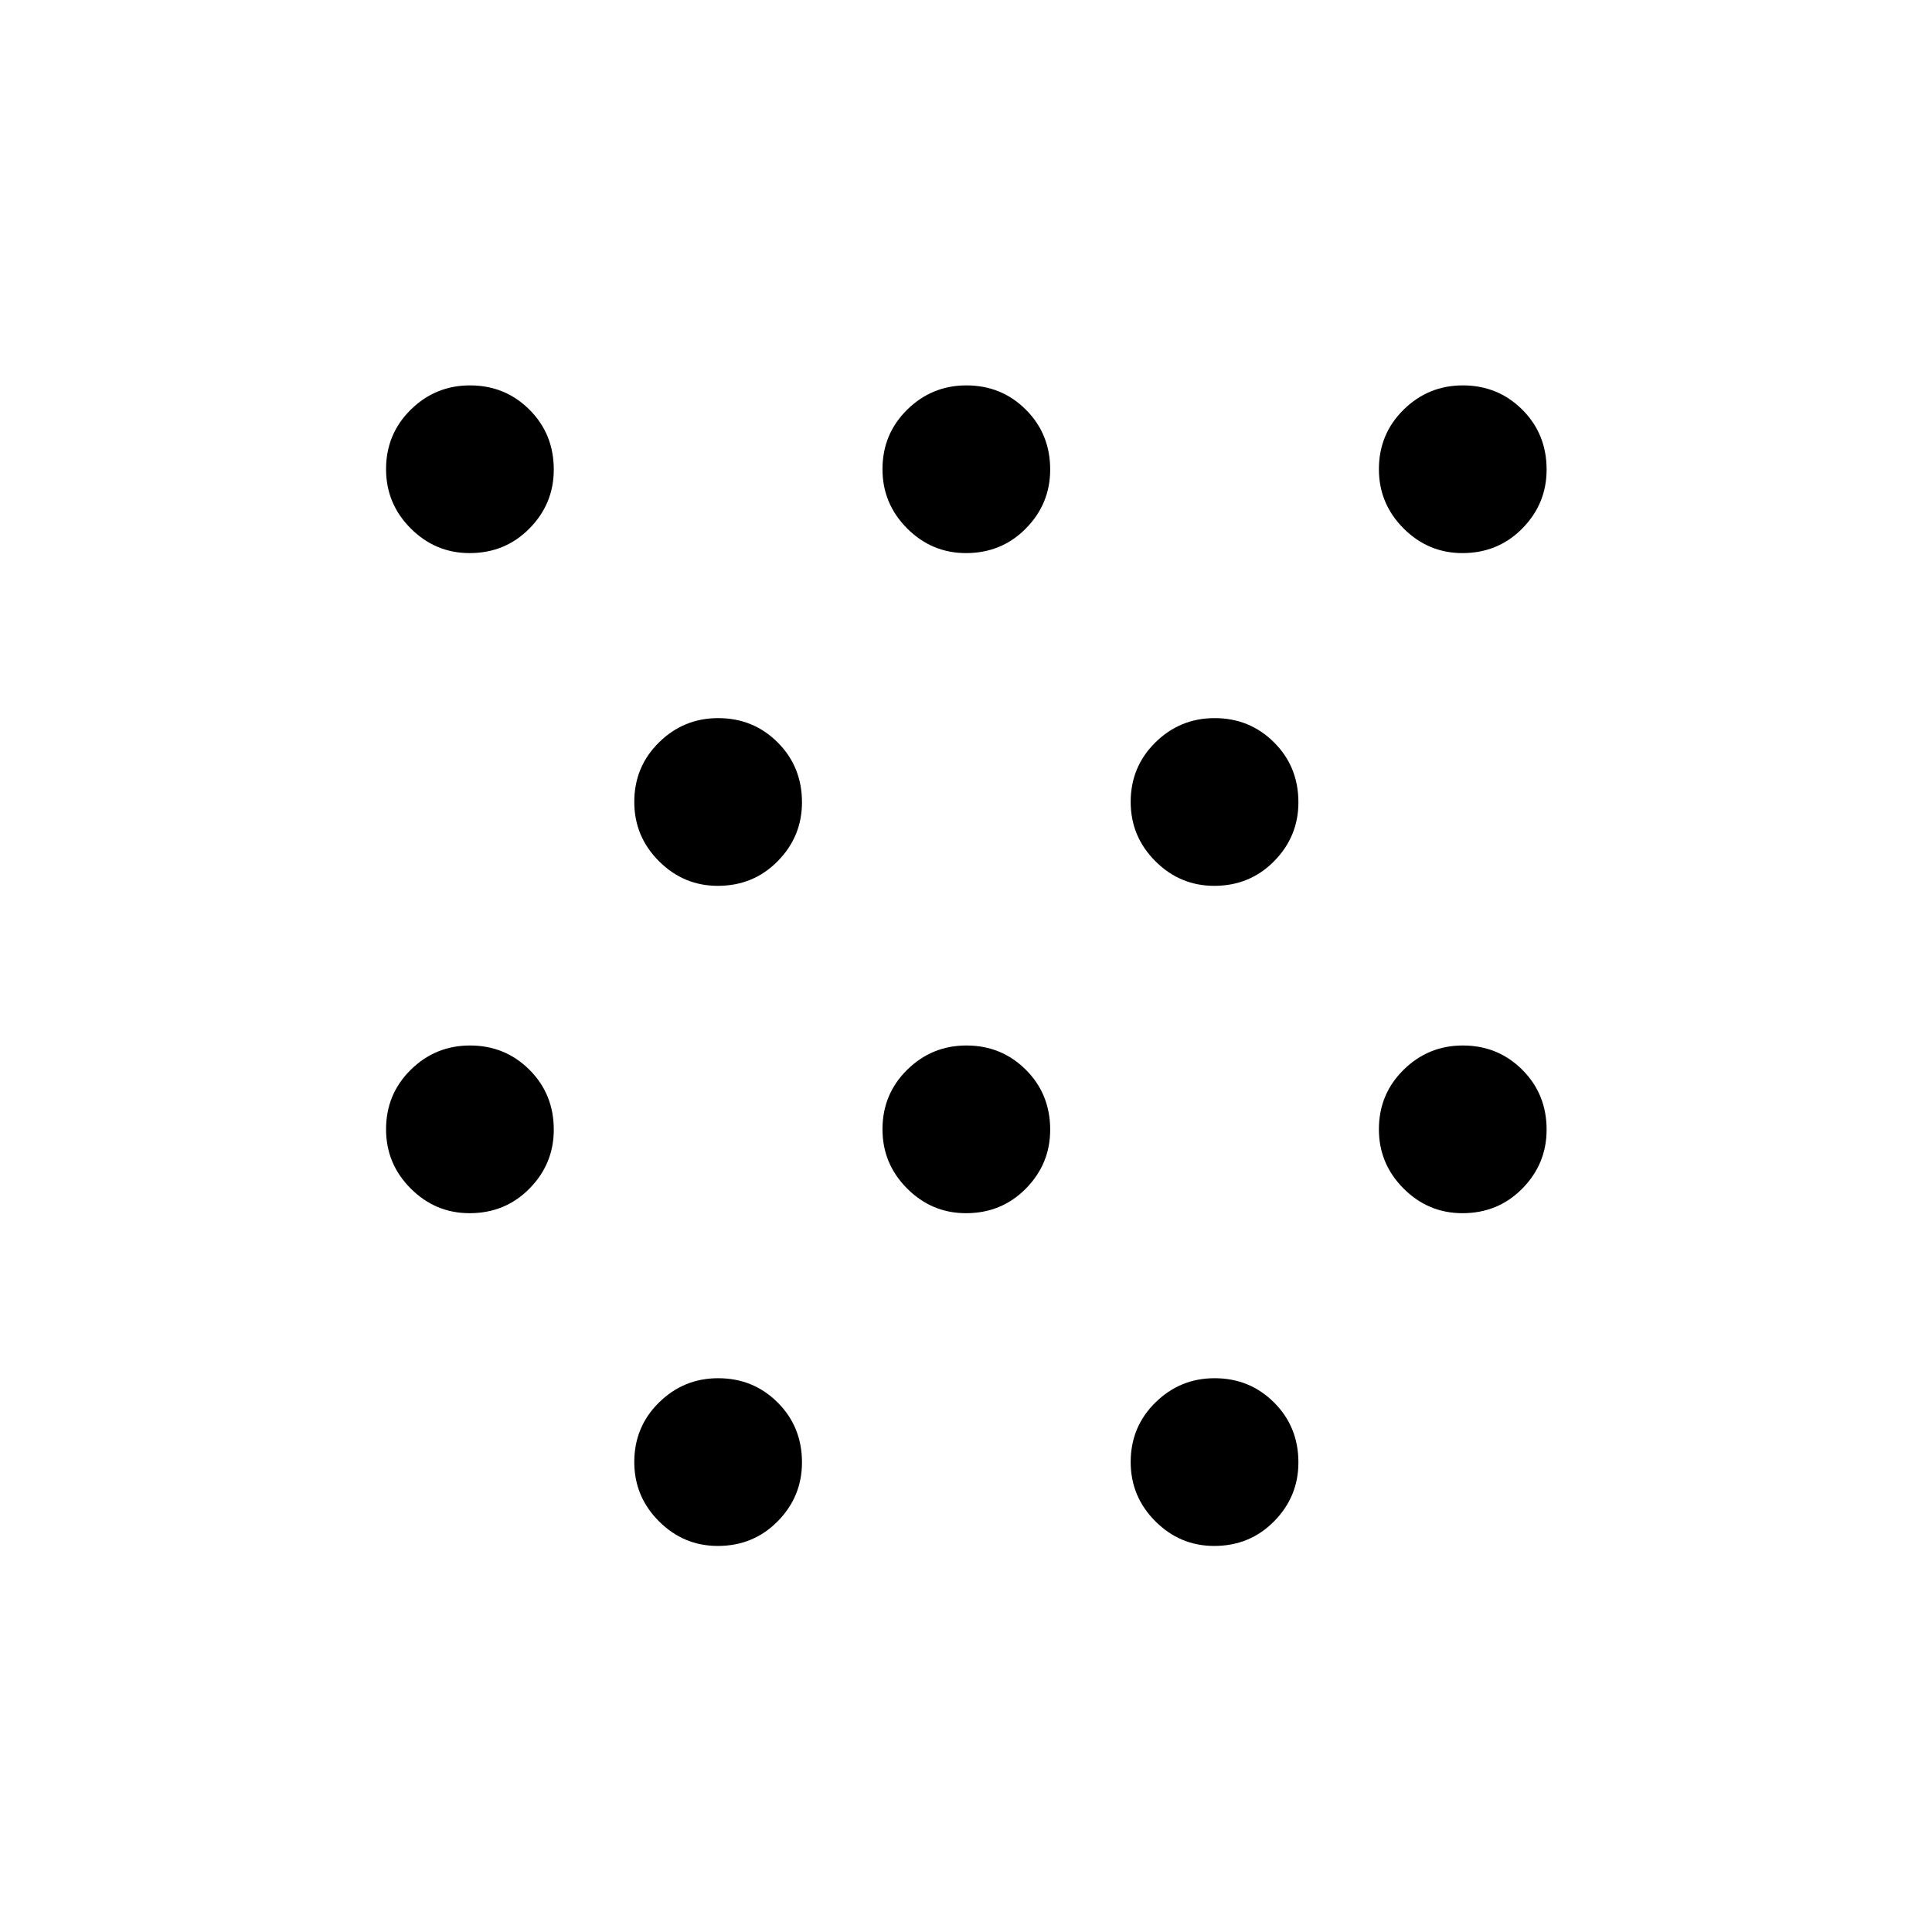 <svg xmlns="http://www.w3.org/2000/svg" height="40" viewBox="0 -960 960 960" width="40"><path d="M233.33-357.17q-17 0-29.25-12.26t-12.25-29.43q0-17.47 12.26-29.56 12.26-12.08 29.44-12.08 17.47 0 29.55 12.07 12.09 12.06 12.09 29.76 0 17-12.07 29.25-12.06 12.25-29.77 12.25Zm0-328q-17 0-29.25-12.26t-12.25-29.43q0-17.47 12.26-29.56 12.26-12.08 29.44-12.08 17.47 0 29.55 12.06 12.09 12.07 12.09 29.77 0 17-12.07 29.25-12.06 12.25-29.77 12.25Zm123.34 493.34q-17 0-29.25-12.26t-12.25-29.44q0-17.47 12.26-29.55 12.26-12.09 29.43-12.09 17.47 0 29.56 12.07 12.08 12.06 12.08 29.77 0 17-12.07 29.25-12.06 12.25-29.76 12.25Zm0-328q-17 0-29.25-12.26t-12.25-29.44q0-17.47 12.26-29.55 12.26-12.09 29.43-12.09 17.47 0 29.56 12.07 12.08 12.06 12.08 29.77 0 17-12.07 29.25-12.06 12.25-29.76 12.25ZM480-357.17q-17 0-29.25-12.26t-12.25-29.43q0-17.47 12.26-29.56 12.26-12.08 29.44-12.08 17.47 0 29.55 12.07 12.08 12.06 12.08 29.76 0 17-12.06 29.25-12.07 12.25-29.77 12.25Zm0-328q-17 0-29.25-12.26t-12.25-29.43q0-17.47 12.26-29.56 12.26-12.08 29.44-12.08 17.47 0 29.55 12.06 12.08 12.07 12.08 29.77 0 17-12.06 29.25-12.07 12.25-29.77 12.25Zm123.33 493.34q-17 0-29.25-12.26t-12.25-29.44q0-17.47 12.26-29.55 12.26-12.09 29.44-12.09 17.47 0 29.55 12.07 12.09 12.06 12.09 29.77 0 17-12.07 29.25-12.06 12.25-29.77 12.25Zm0-328q-17 0-29.25-12.26t-12.25-29.44q0-17.47 12.26-29.55 12.26-12.09 29.44-12.09 17.47 0 29.55 12.07 12.09 12.06 12.09 29.77 0 17-12.07 29.25-12.06 12.25-29.77 12.25Zm123.34 162.66q-17 0-29.25-12.26t-12.25-29.43q0-17.47 12.26-29.56 12.26-12.08 29.43-12.08 17.47 0 29.56 12.07 12.08 12.06 12.08 29.76 0 17-12.06 29.25-12.07 12.25-29.77 12.25Zm0-328q-17 0-29.25-12.26t-12.25-29.43q0-17.47 12.26-29.56 12.26-12.08 29.43-12.08 17.47 0 29.56 12.06 12.08 12.07 12.08 29.77 0 17-12.06 29.25-12.07 12.25-29.77 12.25Z"/></svg>